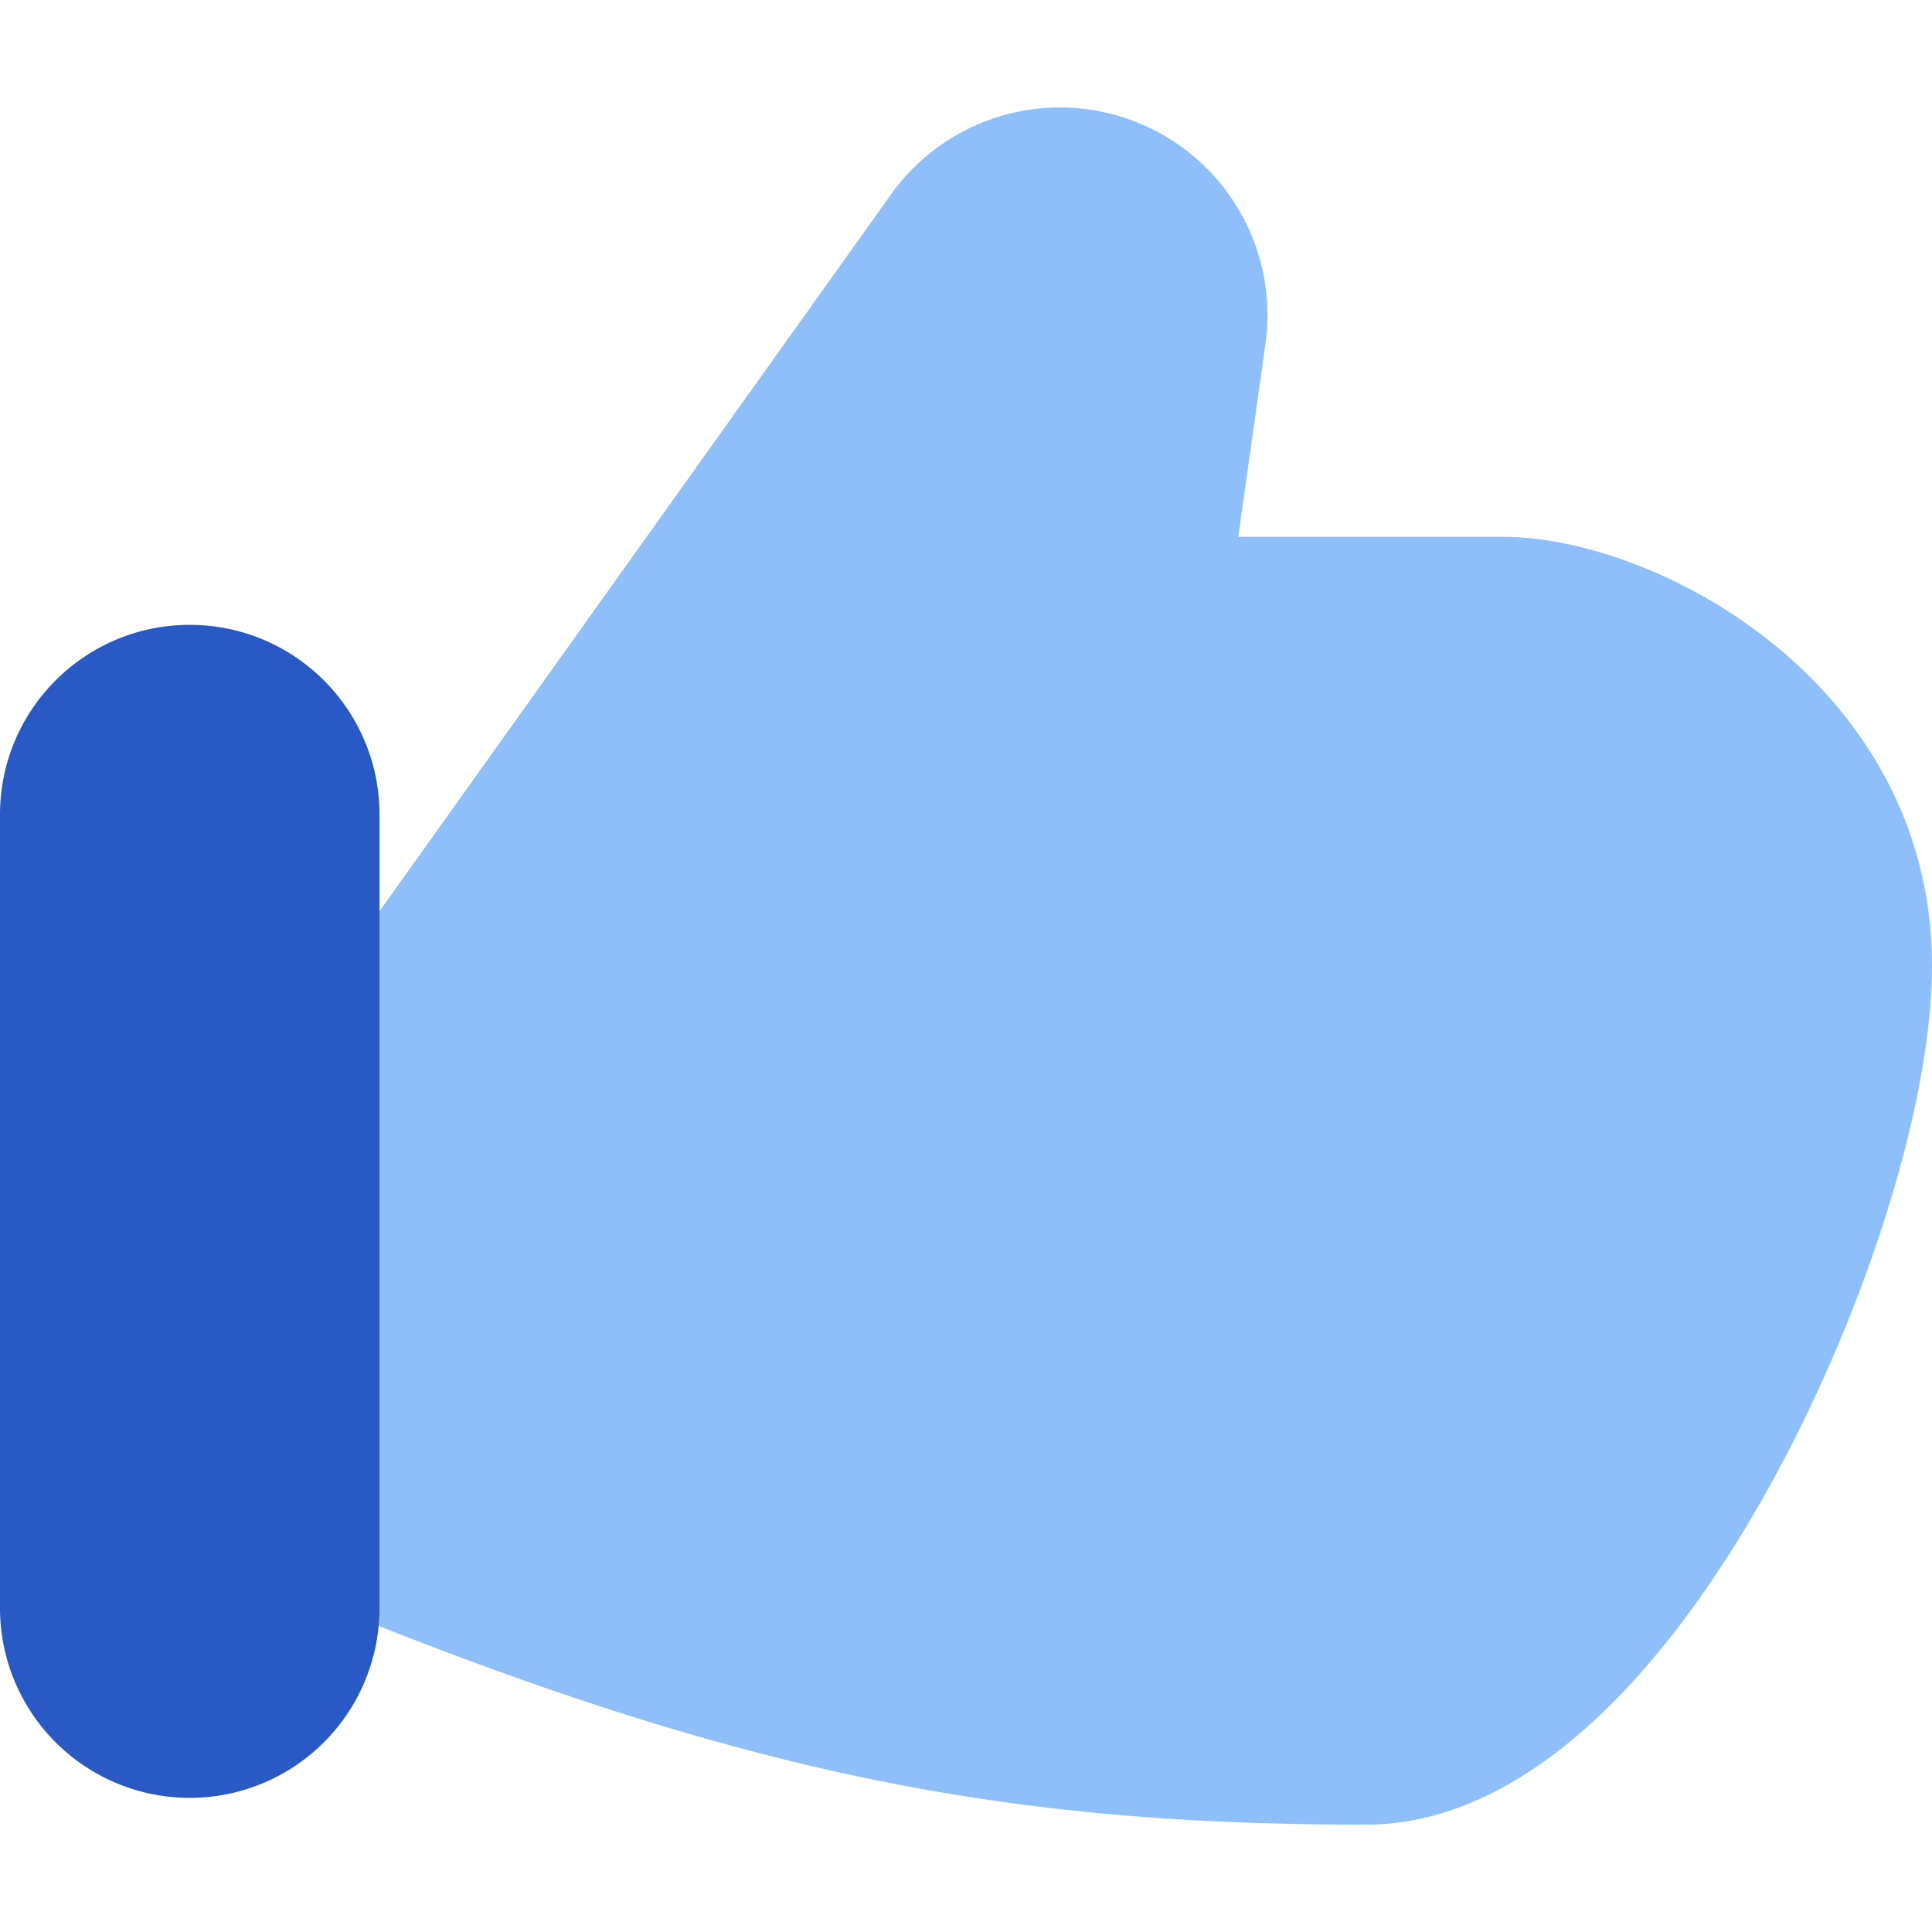 <svg xmlns="http://www.w3.org/2000/svg" fill="none" viewBox="0 0 14 14" id="Like-1--Streamline-Flex">
  <desc>
    Like 1 Streamline Icon: https://streamlinehq.com
  </desc>
  <g id="like-1--reward-social-up-rating-media-like-thumb-hand">
    <path id="Subtract" fill="#8fbffa" fill-rule="evenodd" d="M6.45 1.418a1.504 1.504 0 0 1 2.72 1.073L8.973 3.89h1.915c0.567 0 1.327 0.268 1.944 0.762C13.466 5.158 14 5.944 14 7c0 0.986 -0.477 2.502 -1.169 3.755 -0.35 0.634 -0.77 1.233 -1.245 1.681 -0.469 0.442 -1.043 0.786 -1.687 0.786 -2.447 0 -4.304 -0.313 -7.155 -1.44a1.36 1.36 0 0 0 0.006 -0.129v-5.05l3.7 -5.185Z" clip-rule="evenodd" stroke-width="1"></path>
    <path id="Union" fill="#2859c5" fill-rule="evenodd" d="M1.375 4.528C0.615 4.528 0 5.144 0 5.903v5.75a1.375 1.375 0 1 0 2.75 0v-5.75c0 -0.76 -0.616 -1.375 -1.375 -1.375Z" clip-rule="evenodd" stroke-width="1"></path>
  </g>
</svg>